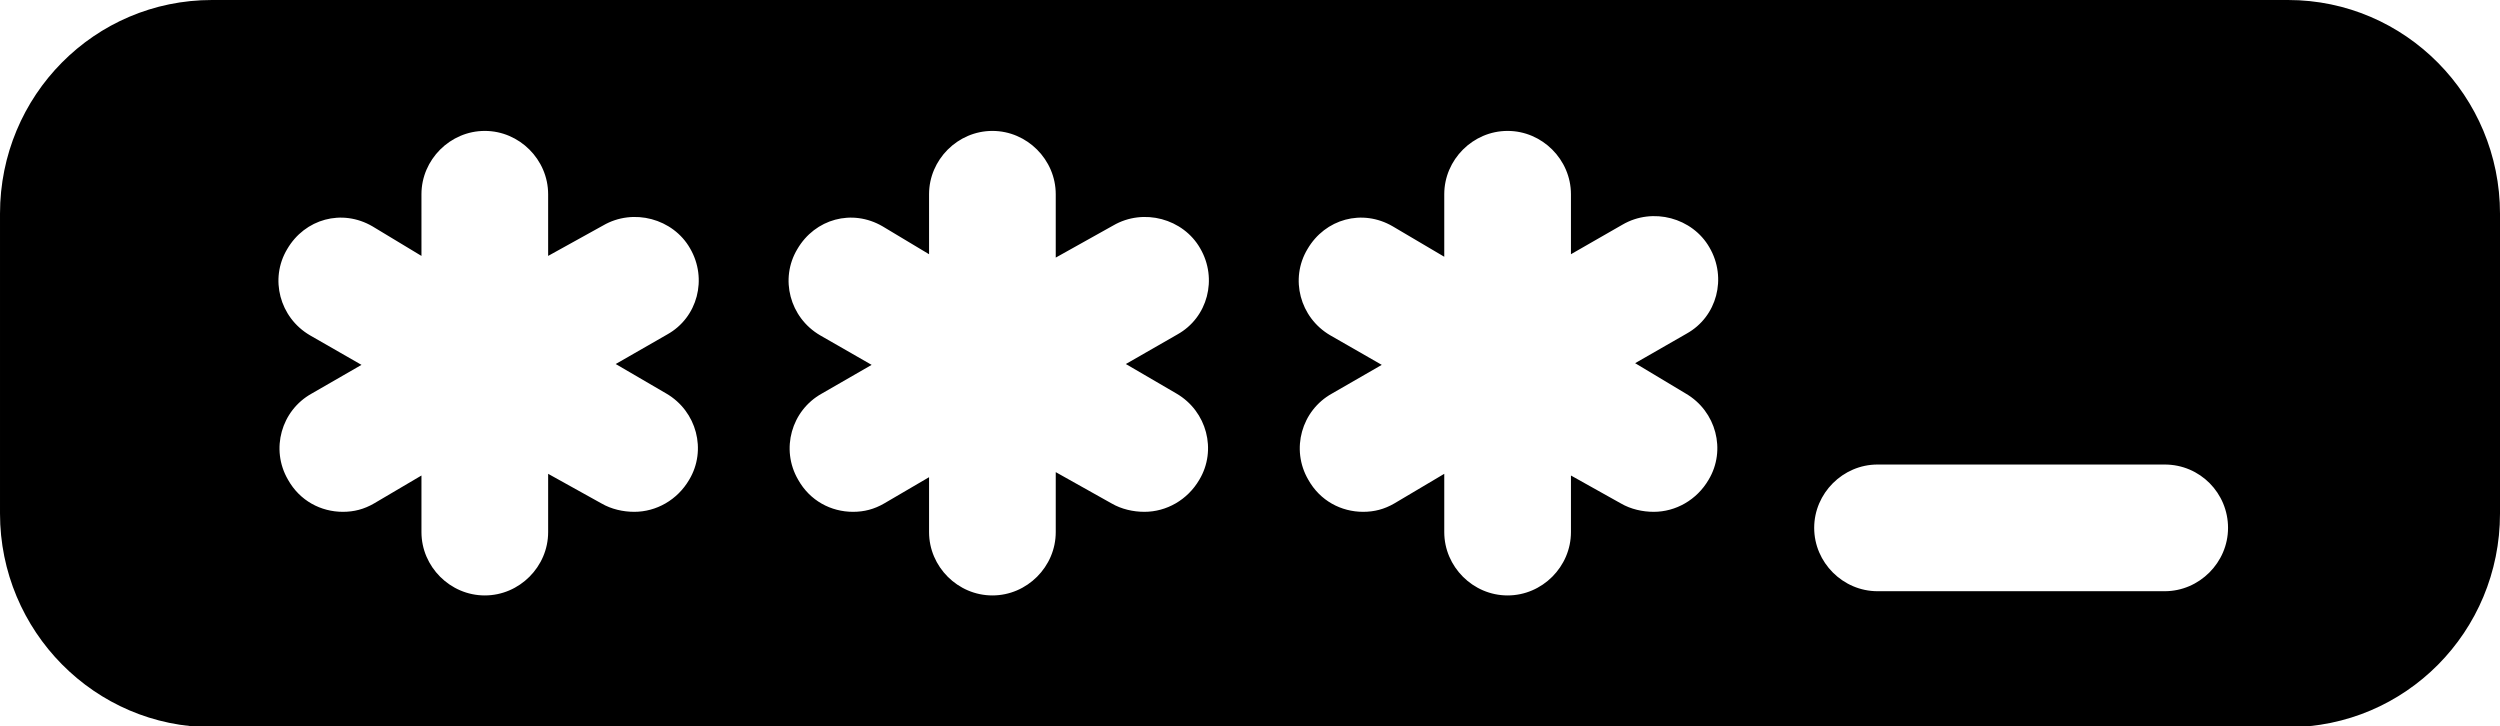 <?xml version="1.0" encoding="utf-8"?>
<svg version="1.1" id="Capa_1" xmlns="http://www.w3.org/2000/svg" xmlns:xlink="http://www.w3.org/1999/xlink" x="0px" y="0px"
	 viewBox="-331 238 296 86" style="enable-background:new -331 238 296 86;" xml:space="preserve">
<g>
	<path d="M-35,263.3c0-13.9-11.2-25.3-25.1-25.3h-245.8c-13.9,0-25.1,11.3-25.1,25.3v35.5c0,13.9,11.2,25.3,25.1,25.3h245.8
		c13.9,0,25.1-11.3,25.1-25.3V263.3z M-67.2,300.5c0,4.1-3.4,7.5-7.5,7.5h-34c-4.1,0-7.5-3.4-7.5-7.5s3.4-7.5,7.5-7.5h34
		C-70.5,293-67.2,296.4-67.2,300.5z M-131.4,284.6c3.6,2.1,4.8,6.7,2.7,10.2c-1.4,2.4-3.9,3.8-6.5,3.8c-1.3,0-2.7-0.3-3.9-1
		l-5.9-3.3v6.7c0,4.1-3.4,7.5-7.5,7.5s-7.5-3.4-7.5-7.5v-6.9l-5.9,3.5c-1.2,0.7-2.4,1-3.7,1c-2.6,0-5.1-1.3-6.5-3.8
		c-2.1-3.6-0.8-8.2,2.8-10.2l5.9-3.4l-6.1-3.5c-3.6-2.1-4.8-6.7-2.7-10.2c2.1-3.6,6.5-4.8,10.1-2.7l6.1,3.6V261
		c0-4.1,3.4-7.5,7.5-7.5s7.5,3.4,7.5,7.5v7.1l6.1-3.5c3.6-2.1,8.3-0.8,10.3,2.7c2.1,3.6,0.9,8.2-2.7,10.2l-6.1,3.5L-131.4,284.6z
		 M-191.7,284.6c3.6,2.1,4.8,6.7,2.7,10.2c-1.4,2.4-3.9,3.8-6.5,3.8c-1.3,0-2.7-0.3-3.9-1l-6.6-3.7v7.1c0,4.1-3.4,7.5-7.5,7.5
		s-7.5-3.4-7.5-7.5v-6.5l-5.3,3.1c-1.2,0.7-2.4,1-3.7,1c-2.6,0-5.1-1.3-6.5-3.8c-2.1-3.6-0.8-8.2,2.8-10.2l5.9-3.4l-6.1-3.5
		c-3.6-2.1-4.8-6.7-2.7-10.2c2.1-3.6,6.5-4.8,10.1-2.7l5.5,3.3V261c0-4.1,3.4-7.5,7.5-7.5c4.1,0,7.5,3.4,7.5,7.5v7.5l6.8-3.8
		c3.6-2.1,8.3-0.8,10.3,2.7c2.1,3.6,0.9,8.2-2.7,10.2l-6.1,3.5L-191.7,284.6z M-252.1,284.6c3.6,2.1,4.8,6.7,2.7,10.2
		c-1.4,2.4-3.9,3.8-6.5,3.8c-1.3,0-2.7-0.3-3.9-1l-6.3-3.5v6.9c0,4.1-3.4,7.5-7.5,7.5s-7.5-3.4-7.5-7.5v-6.7l-5.6,3.3
		c-1.2,0.7-2.4,1-3.7,1c-2.6,0-5.1-1.3-6.5-3.8c-2.1-3.6-0.8-8.2,2.8-10.2l5.9-3.4l-6.1-3.5c-3.6-2.1-4.8-6.7-2.7-10.2
		c2.1-3.6,6.5-4.8,10.1-2.7l5.8,3.5V261c0-4.1,3.4-7.5,7.5-7.5s7.5,3.4,7.5,7.5v7.3l6.5-3.6c3.6-2.1,8.3-0.8,10.3,2.7
		c2.1,3.6,0.9,8.2-2.7,10.2l-6.1,3.5L-252.1,284.6z"/>
</g>
</svg>
